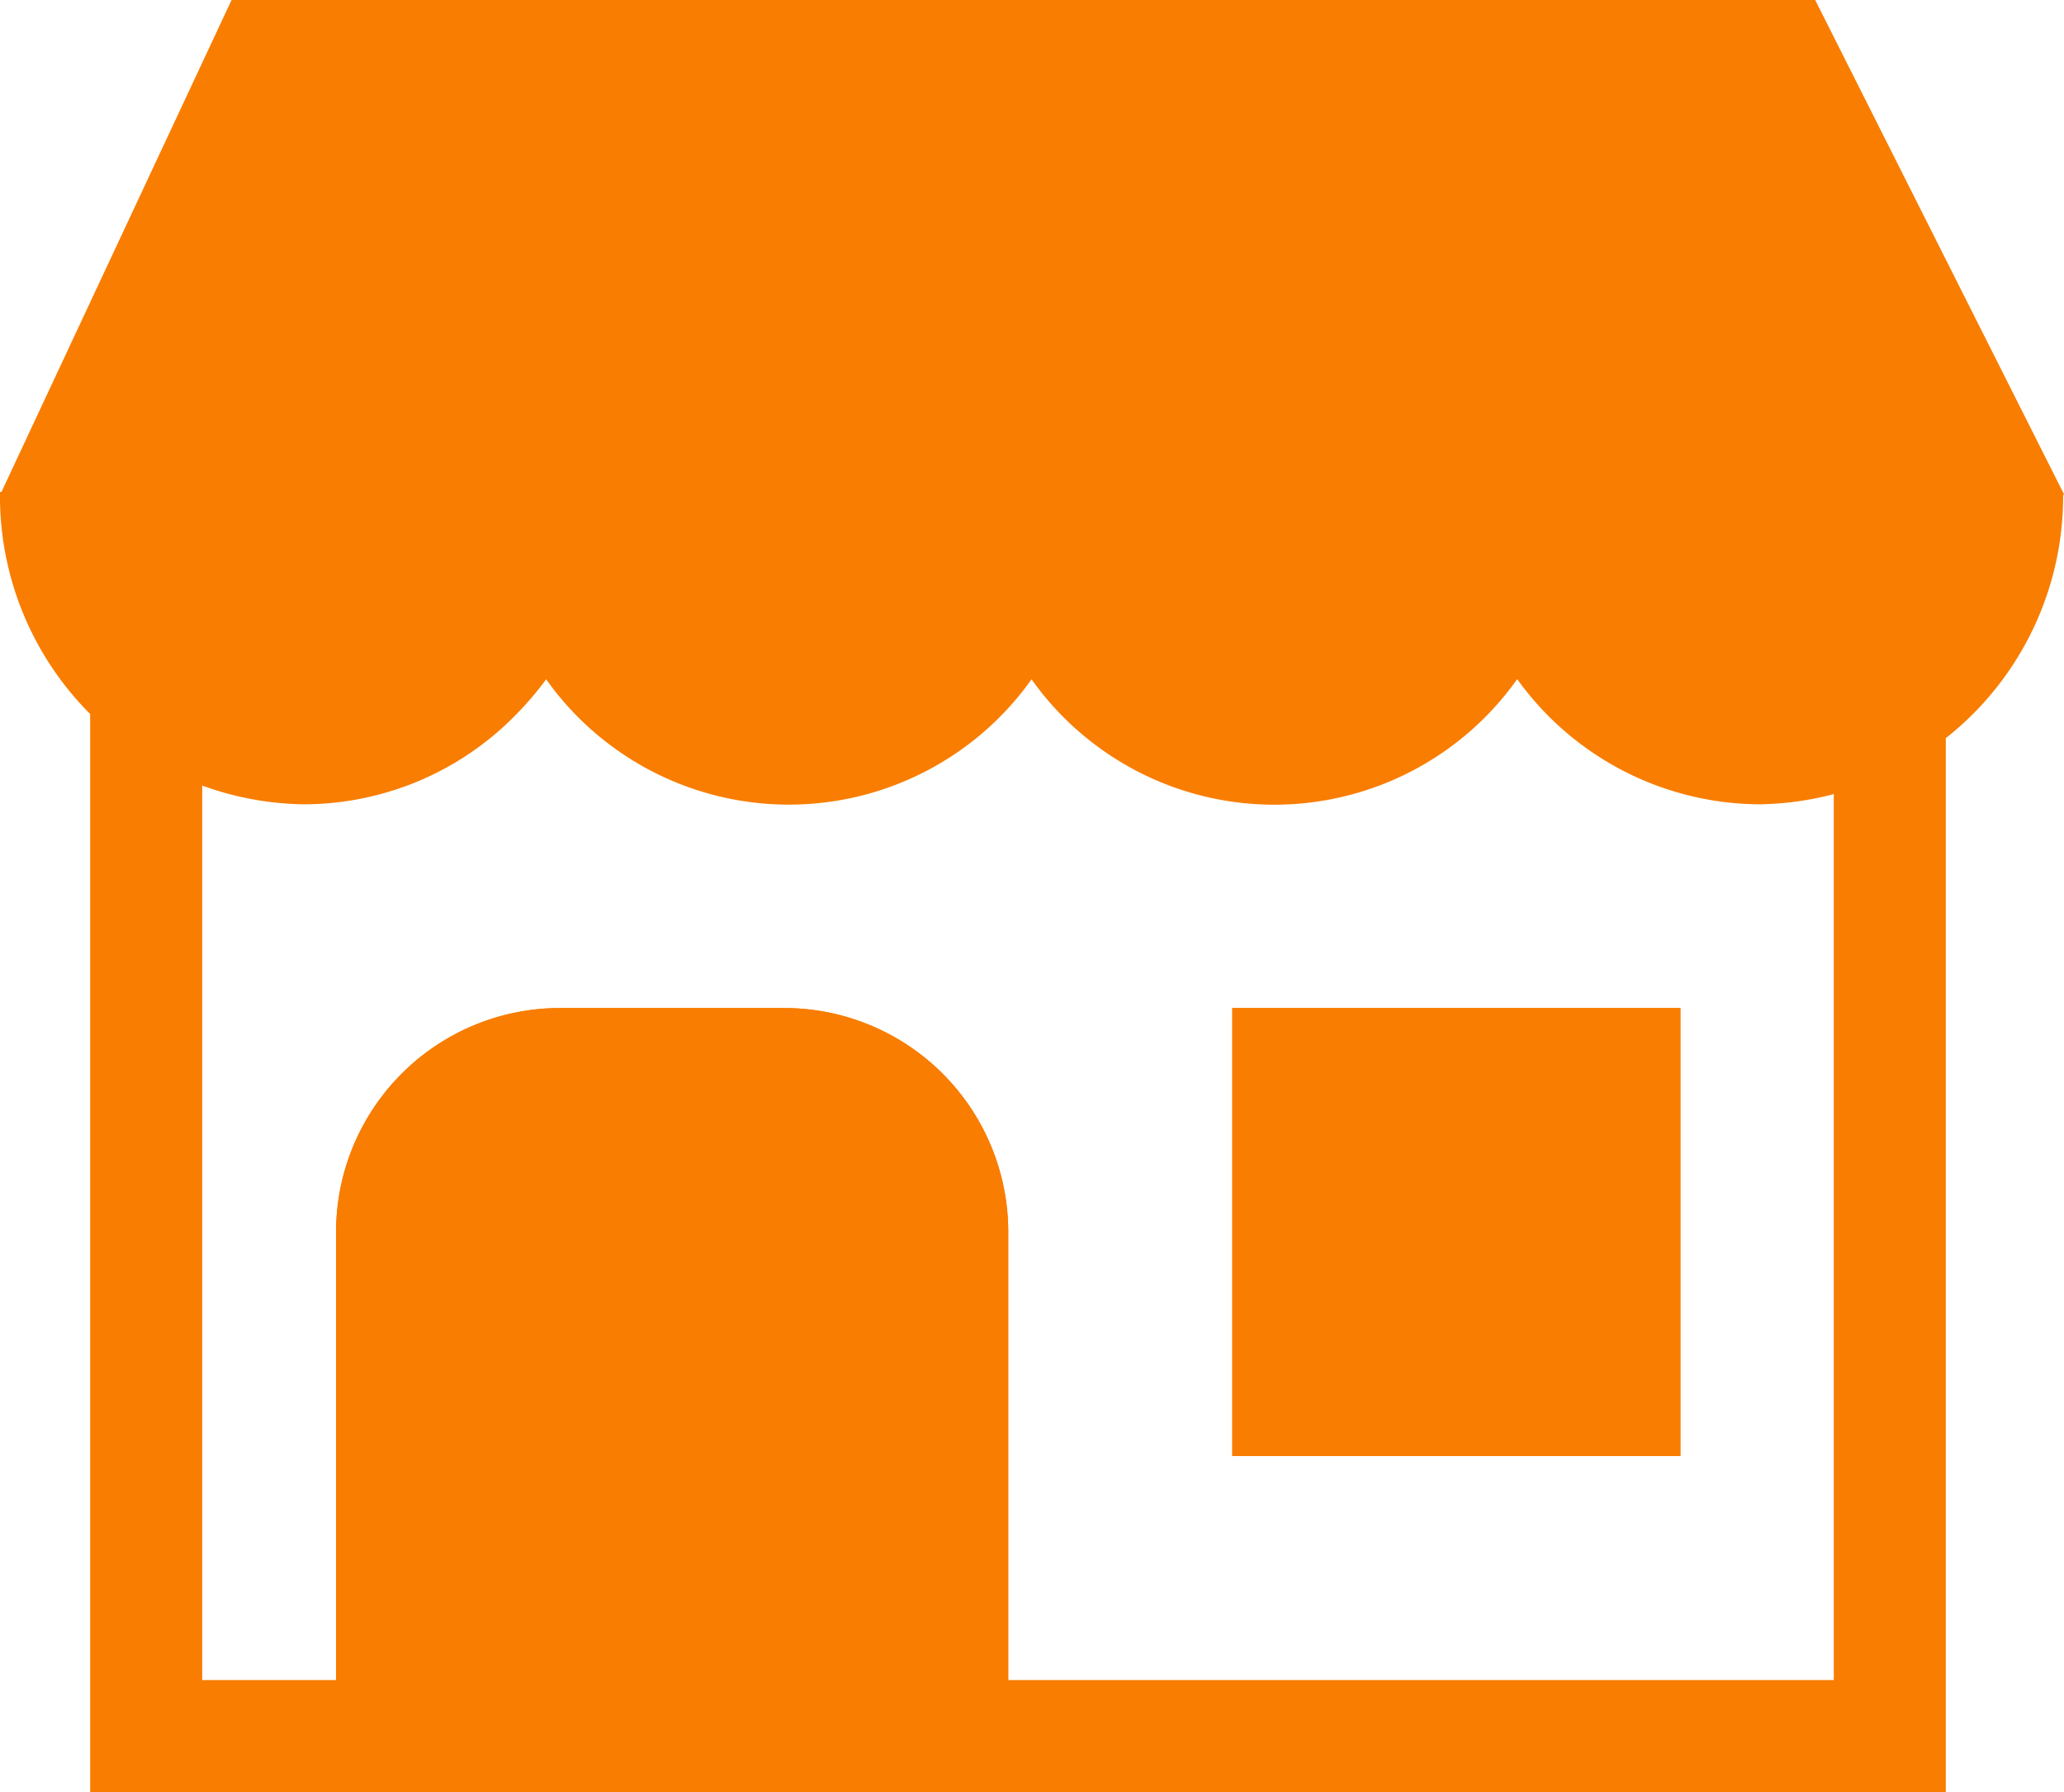 <svg xmlns="http://www.w3.org/2000/svg" width="18.424" height="16" viewBox="0 0 18.424 16"><defs><style>.a,.c{fill:#f97d00;}.b,.e{fill:none;}.b,.c{stroke:#f97d00;}.d{stroke:none;}</style></defs><path class="a" d="M375.779,4.041c1.29,1.134,4.154.376,4.154.376L377.71,0h-2.883S374.489,2.908,375.779,4.041Zm-.569.341" transform="translate(-361.507)"/><path class="a" d="M27.2,4.61,24.844,0H11.775L9.708,4.42Zm-2.873-.19" transform="translate(-9.708)"/><path class="a" d="M271,5" transform="translate(-261.285 -1.716)"/><path class="a" d="M13.542,120.27a2.679,2.679,0,0,0,2.167,1.119,2.751,2.751,0,0,0,2.707-2.788H0a2.751,2.751,0,0,0,2.707,2.788,2.65,2.65,0,0,0,1.914-.816,2.816,2.816,0,0,0,.254-.3,2.657,2.657,0,0,0,4.333,0,2.657,2.657,0,0,0,4.334,0Zm0,0" transform="translate(0 -114.208)"/><g class="b" transform="translate(0.805 4.179)"><rect class="d" width="16.564" height="11.821"/><rect class="e" x="0.5" y="0.5" width="15.564" height="10.821"/></g><g class="c" transform="translate(3 9)"><path class="d" d="M2,0H4A2,2,0,0,1,6,2V7A0,0,0,0,1,6,7H0A0,0,0,0,1,0,7V2A2,2,0,0,1,2,0Z"/><path class="e" d="M2,.5H4A1.5,1.5,0,0,1,5.5,2V6a.5.5,0,0,1-.5.5H1A.5.5,0,0,1,.5,6V2A1.5,1.5,0,0,1,2,.5Z"/></g><g class="c" transform="translate(11 9)"><rect class="d" width="4" height="4"/><rect class="e" x="0.5" y="0.5" width="3" height="3"/></g></svg>